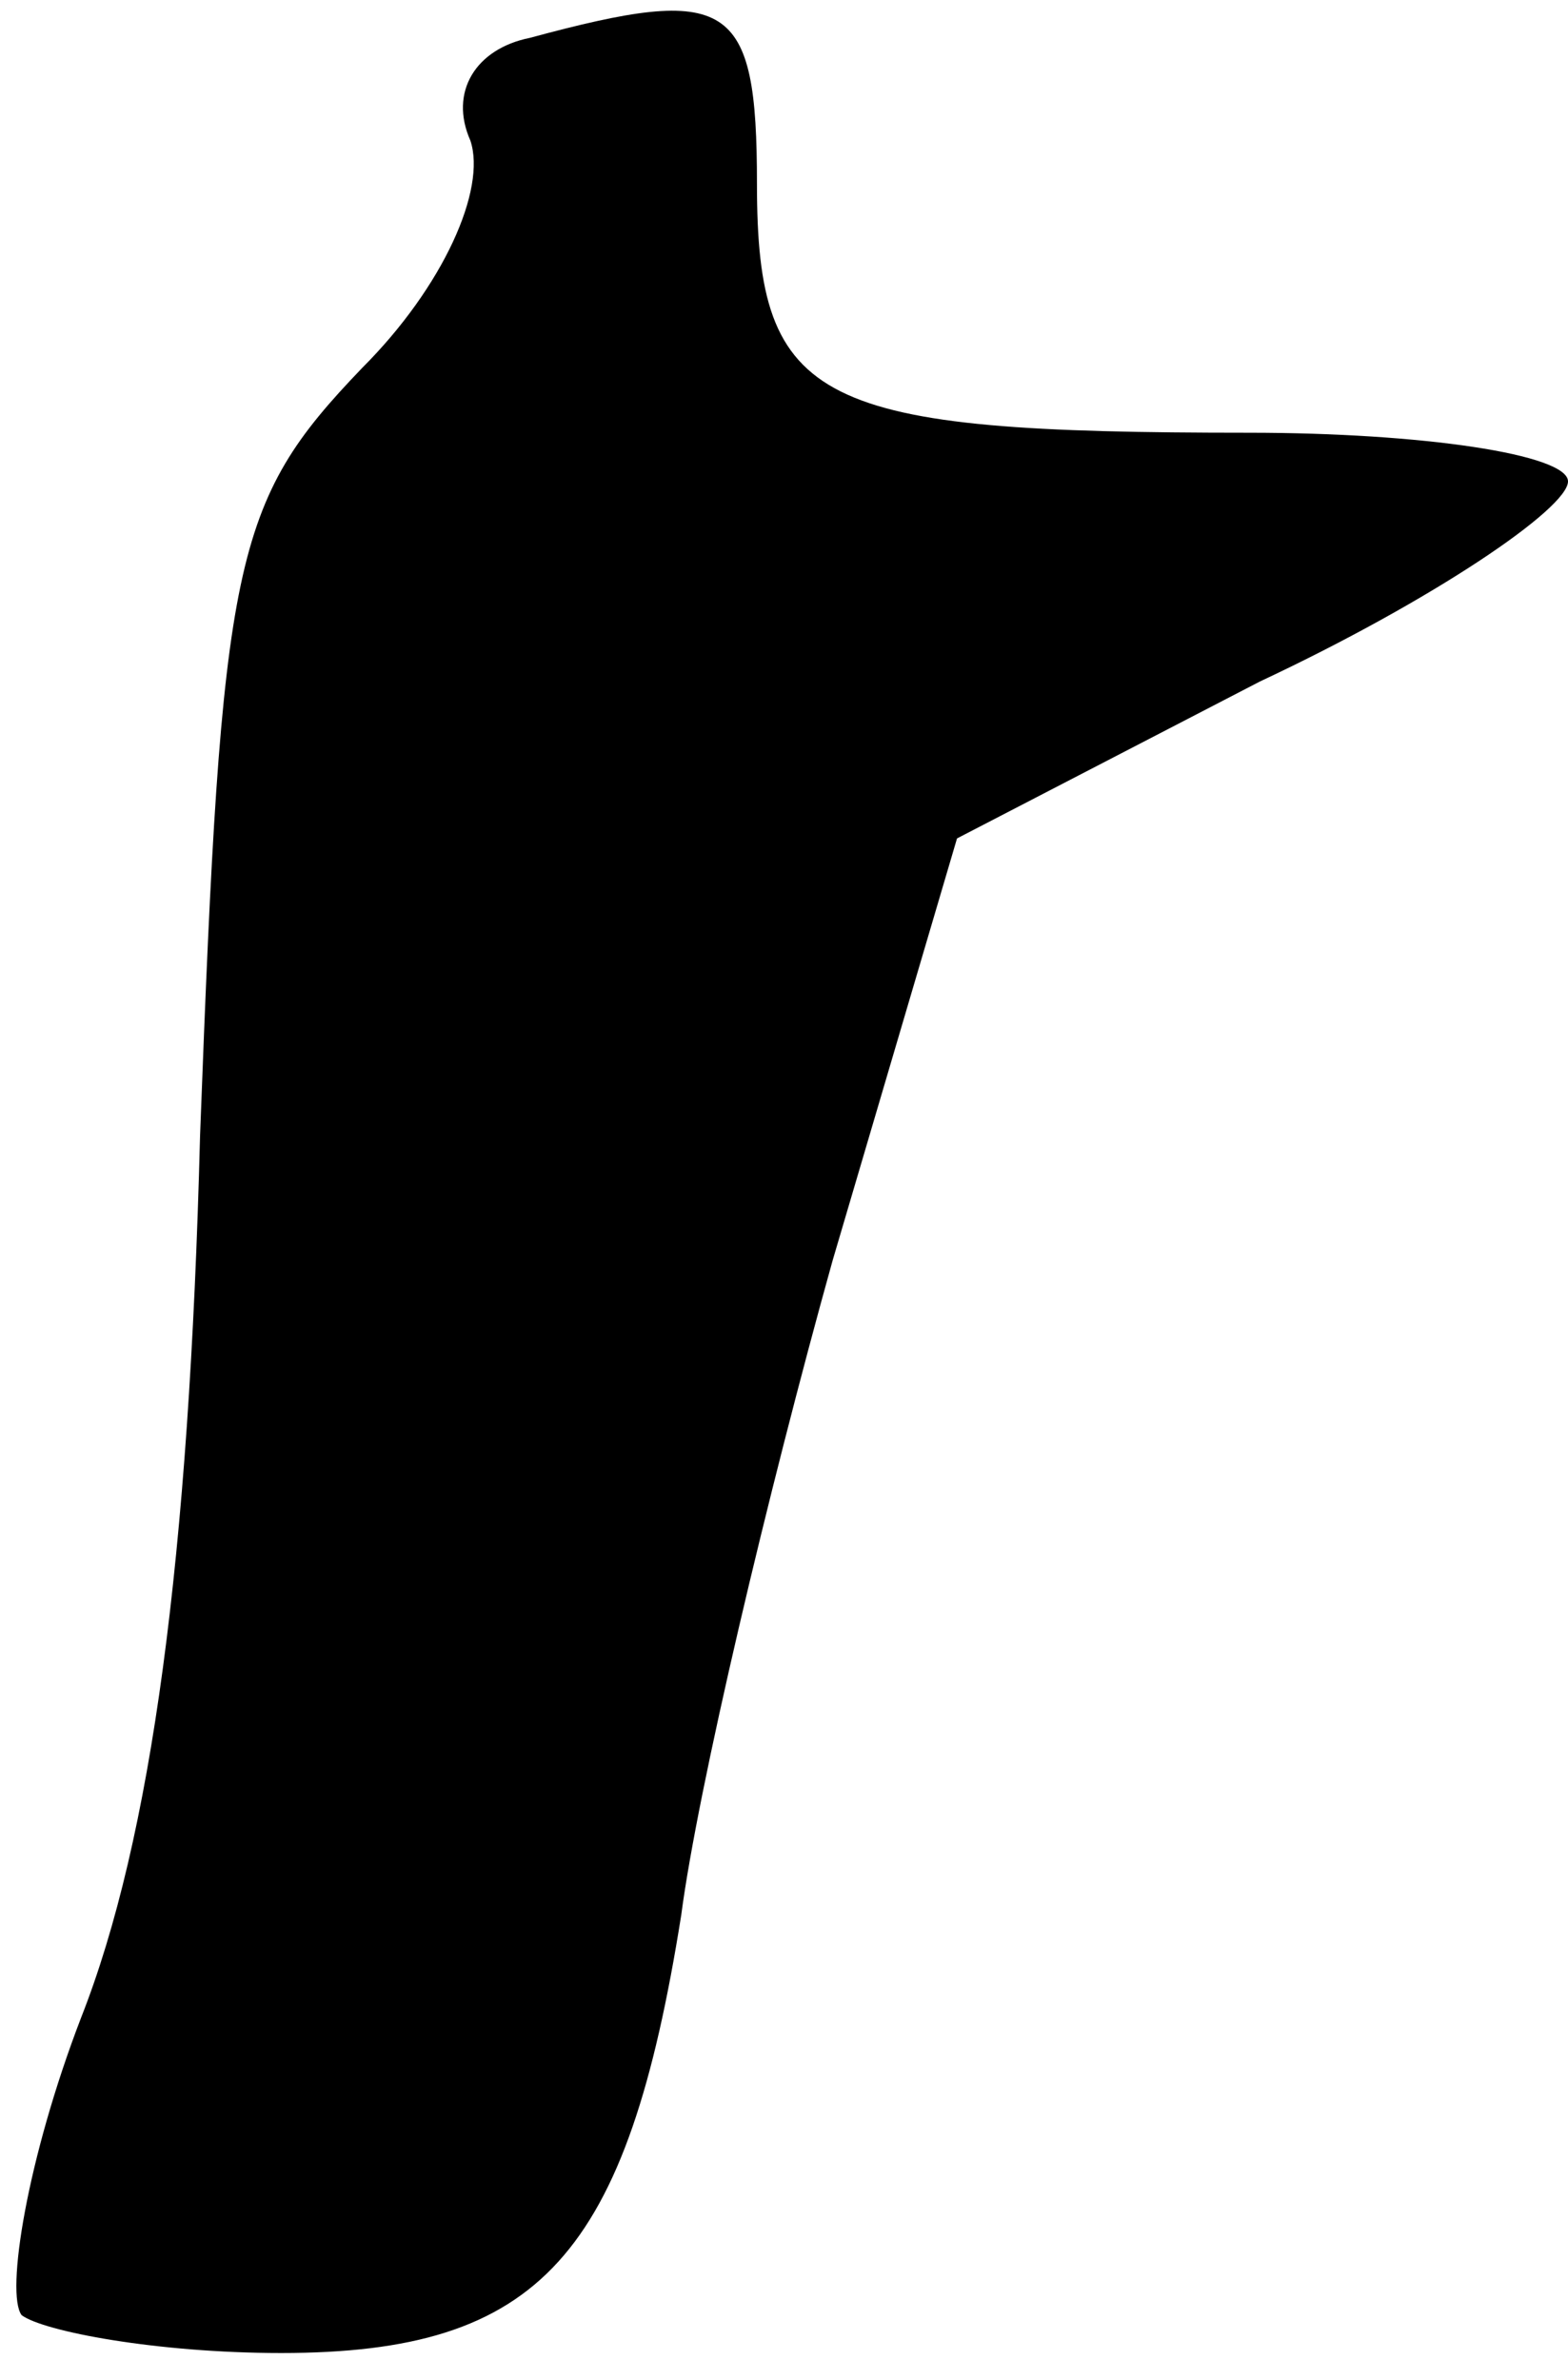 <?xml version="1.0" standalone="no"?>
<!DOCTYPE svg PUBLIC "-//W3C//DTD SVG 20010904//EN"
 "http://www.w3.org/TR/2001/REC-SVG-20010904/DTD/svg10.dtd">
<svg version="1.0" xmlns="http://www.w3.org/2000/svg"
 width="29pt" height="44pt" viewBox="0 0 29 44"
 preserveAspectRatio="xMidYMid meet">
<g transform="translate(0,44) scale(0.1,-0.1)"
fill="#000000" stroke="none">
<path fill="#000000" stroke="none" d="M98 433 c-10 -2 -15 -10 -11 -19 3 -9
-5 -27 -20 -42 -24 -25 -26 -35 -30 -142 -2 -78 -9 -130 -22 -163 -10 -26 -14
-51 -11 -55 4 -3 25 -7 48 -7 48 0 64 18 74 81 3 23 16 78 28 121 l23 78 56
29 c32 15 57 32 57 37 0 5 -27 9 -59 9 -80 0 -91 5 -91 46 0 34 -5 37 -42 27z"/>
</g>
</svg>
